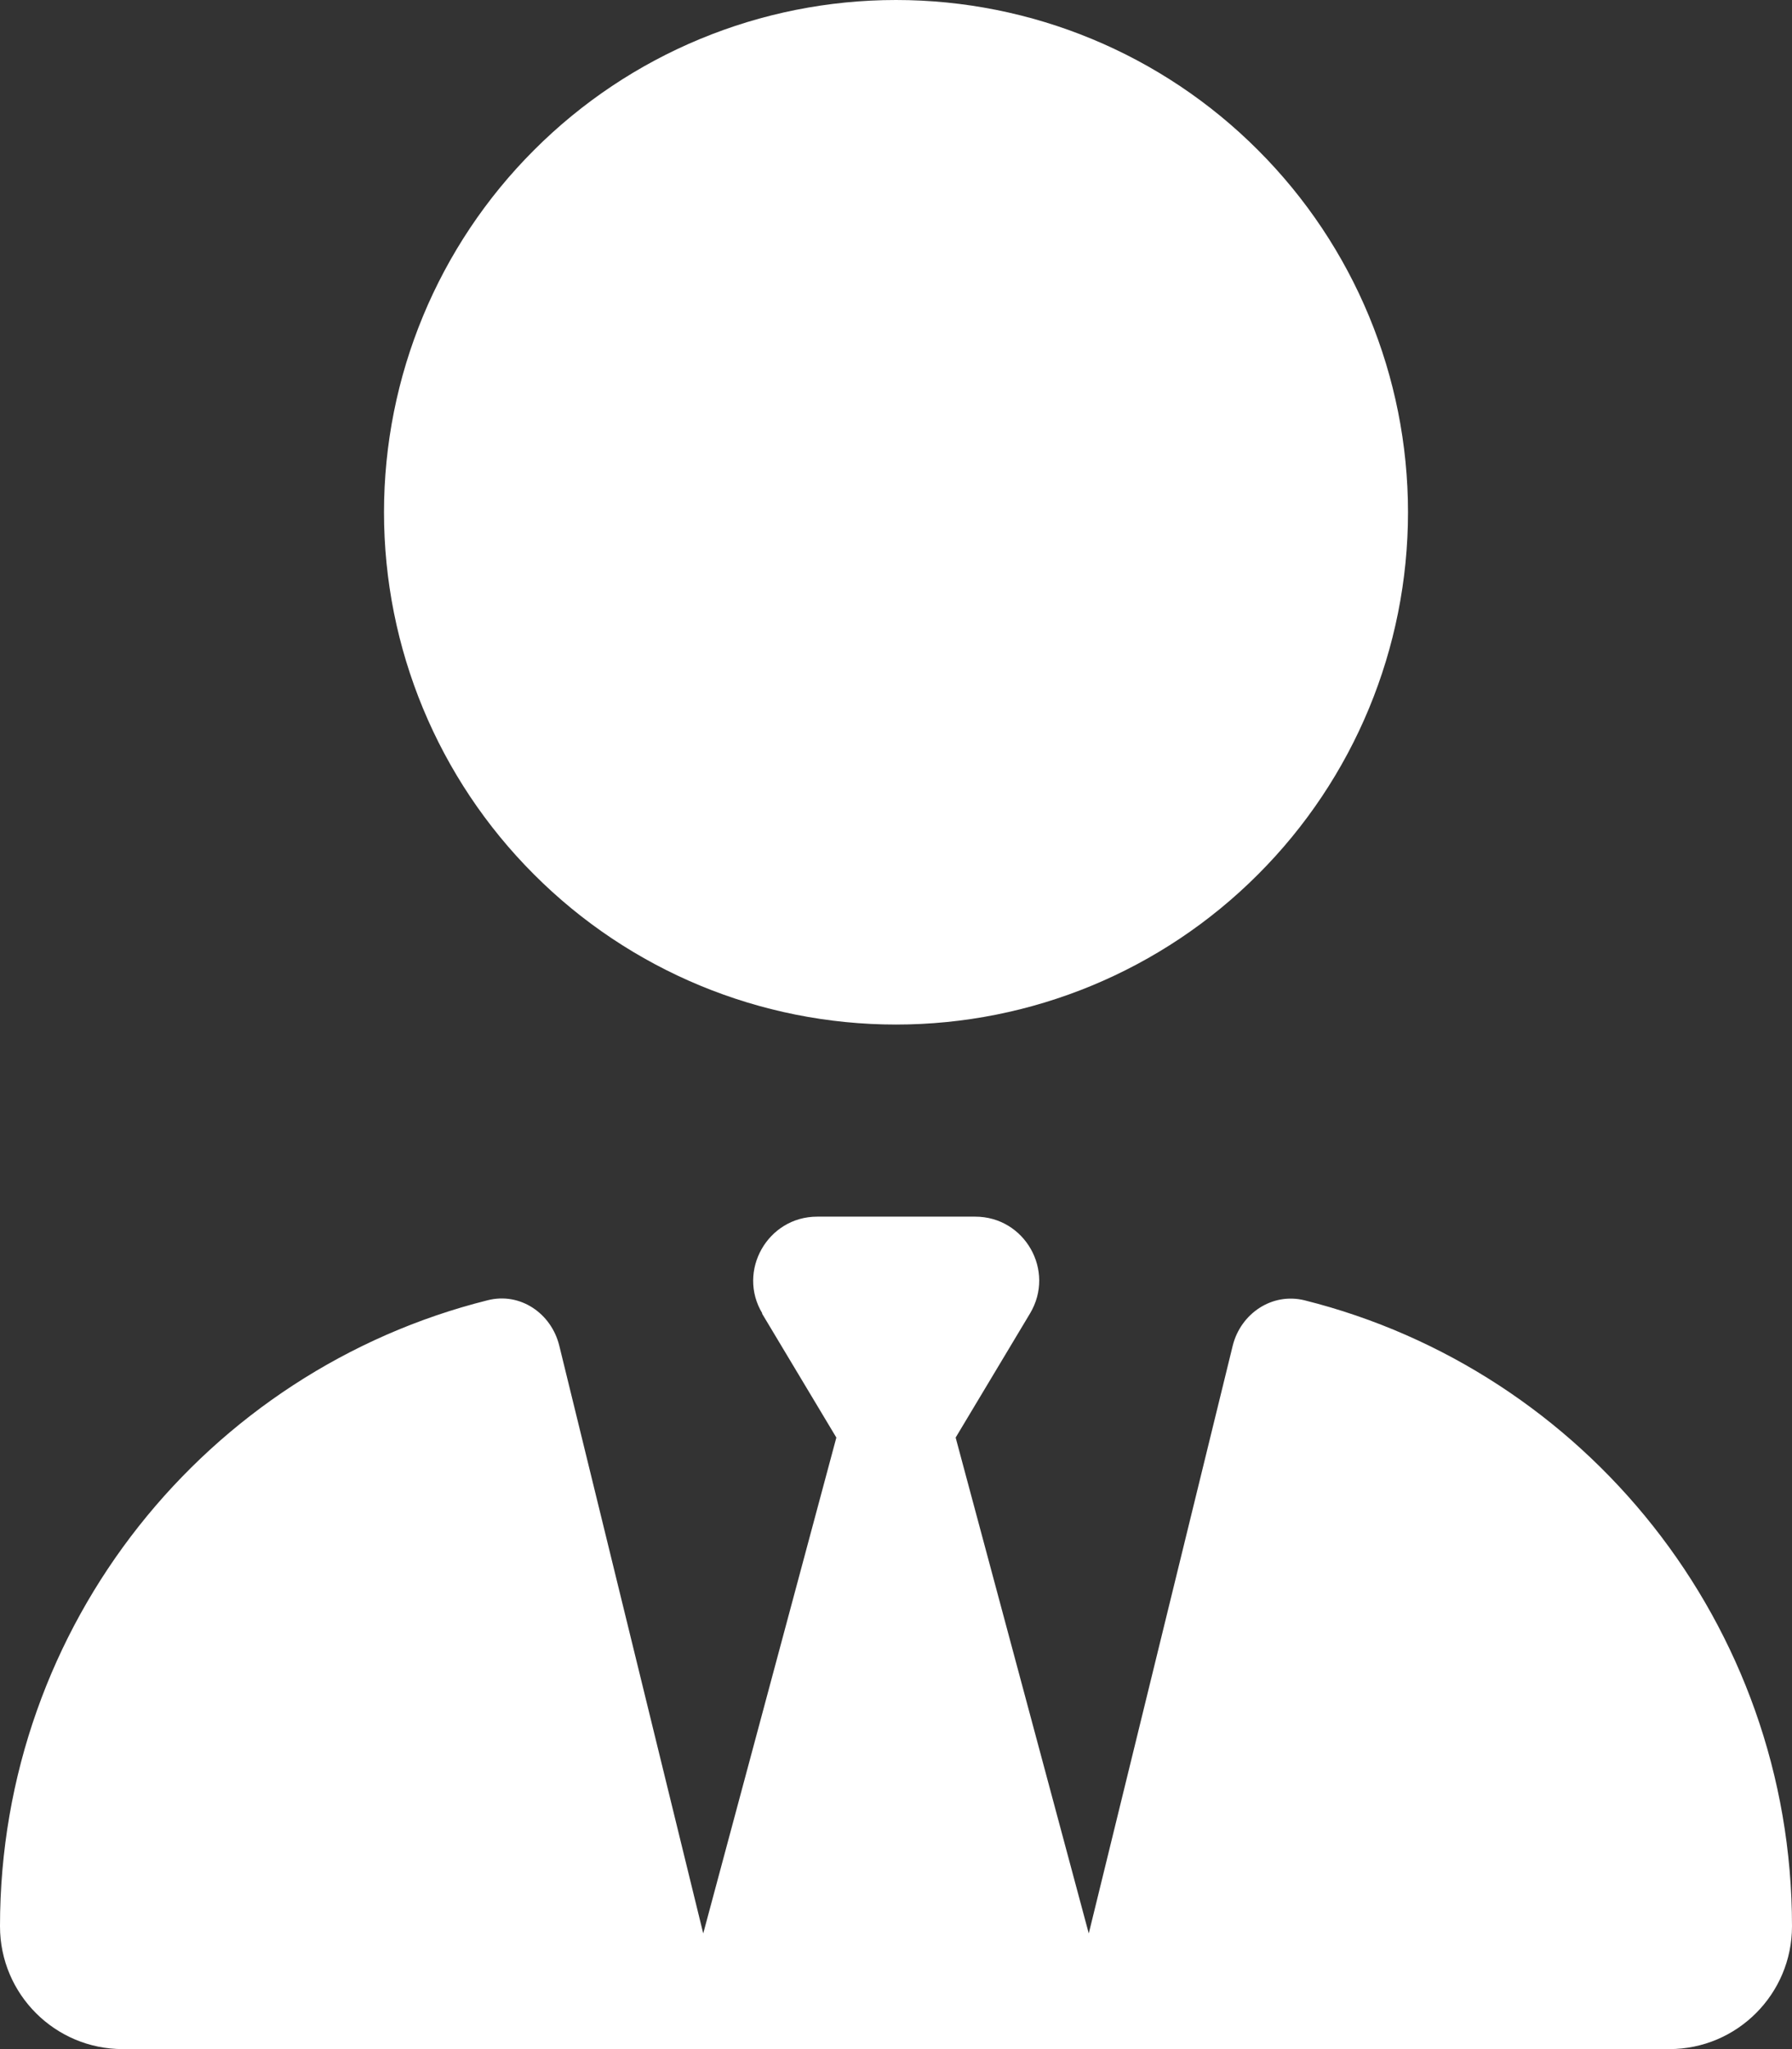 <svg width="14" height="16" viewBox="0 0 14 16" fill="none" xmlns="http://www.w3.org/2000/svg">
<rect x="0" y="0" width="14" height="16" fill="#333333" stroke="none"/>
<g clip-path="url(#clip0_81_326)">
<path d="M3 4C3 5.061 3.421 6.078 4.172 6.828C4.922 7.579 5.939 8 7 8C8.061 8 9.078 7.579 9.828 6.828C10.579 6.078 11 5.061 11 4C11 2.939 10.579 1.922 9.828 1.172C9.078 0.421 8.061 0 7 0C5.939 0 4.922 0.421 4.172 1.172C3.421 1.922 3 2.939 3 4ZM5.953 10.256L6.534 11.225L5.494 15.097L4.369 10.506C4.306 10.253 4.062 10.088 3.809 10.153C1.622 10.7 0 12.681 0 15.041C0 15.572 0.431 16 0.959 16H5.078C5.078 16 5.078 16 5.081 16H5.25H8.75H8.922C8.922 16 8.922 16 8.925 16H13.041C13.572 16 14 15.569 14 15.041C14 12.681 12.378 10.7 10.191 10.153C9.938 10.091 9.694 10.256 9.631 10.506L8.506 15.097L7.466 11.225L8.047 10.256C8.247 9.922 8.006 9.5 7.619 9.5H7H6.384C5.997 9.5 5.756 9.925 5.956 10.256H5.953Z" fill="white"/>
</g>
<defs>
<clipPath id="clip0_81_326">
<rect width="14" height="16" fill="white"/>
</clipPath>
</defs>
</svg>
